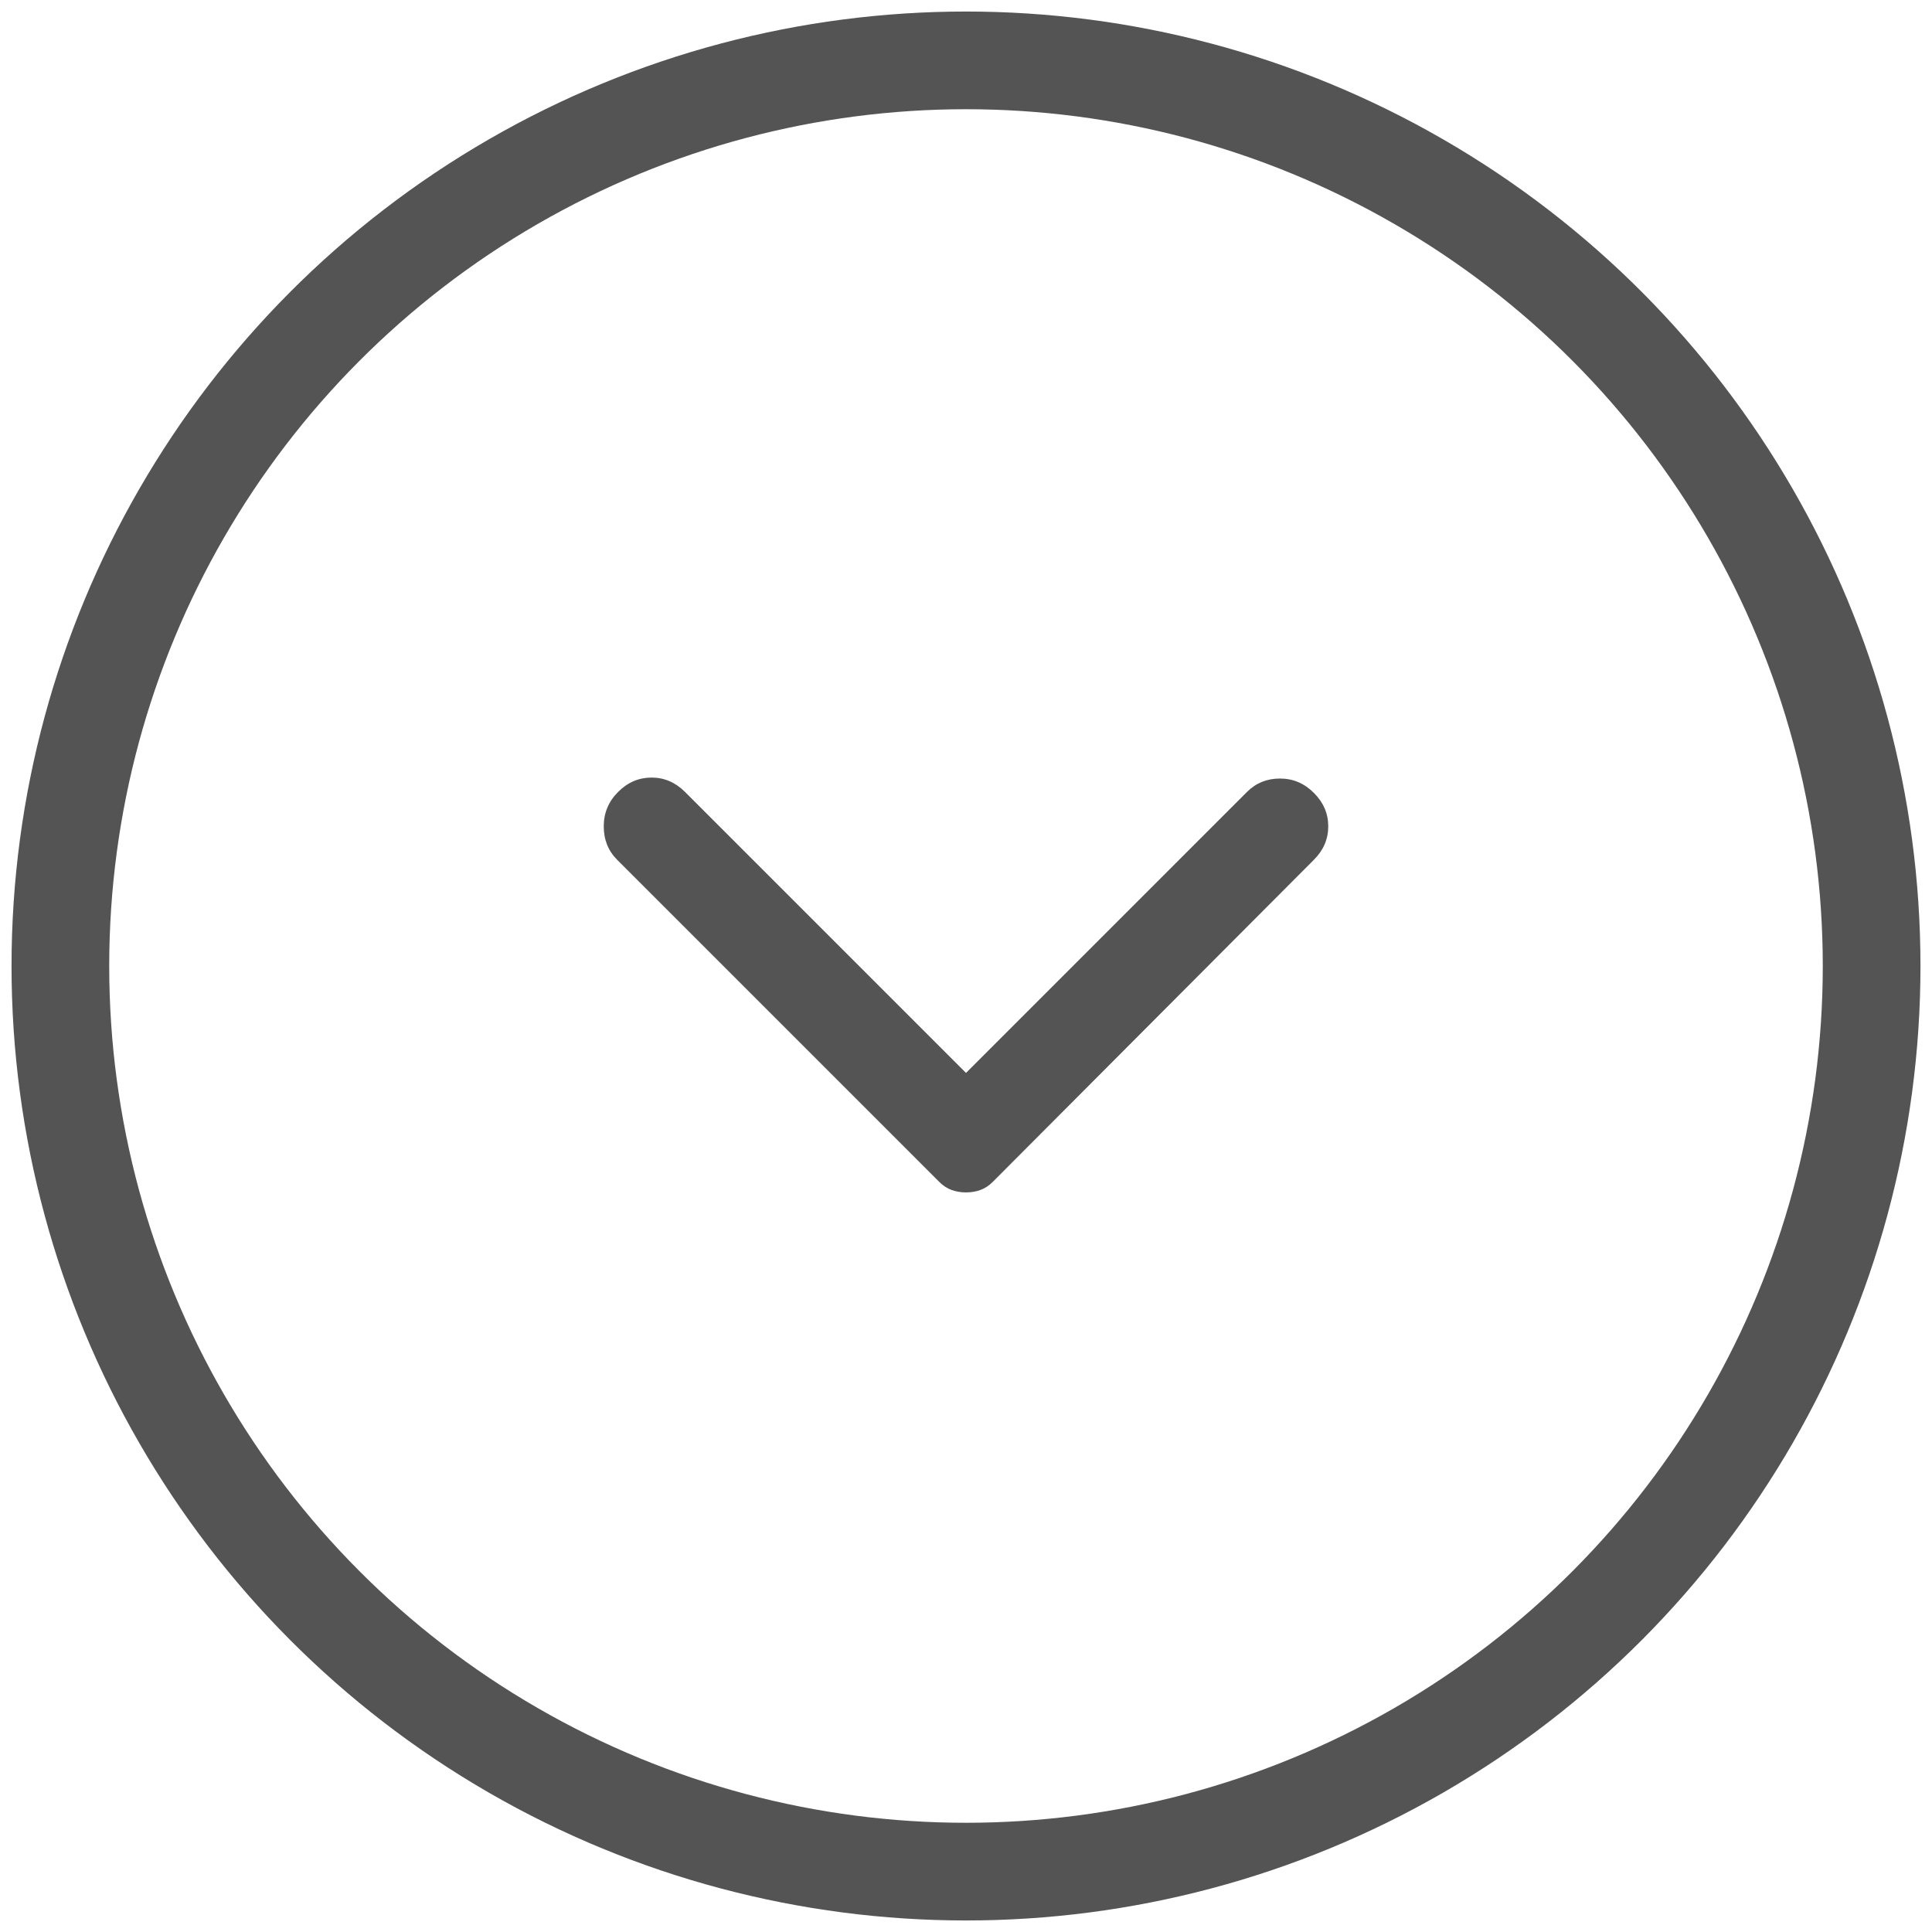<svg width="32" height="32" viewBox="0 0 32 32" fill="none" xmlns="http://www.w3.org/2000/svg">
<circle cx="16" cy="16" r="15" stroke="#545454" stroke-width="1.618"/>
<path d="M21.762 14.241L16.443 19.576C16.38 19.639 16.311 19.684 16.238 19.71C16.164 19.737 16.084 19.75 16 19.75C15.916 19.75 15.836 19.737 15.762 19.71C15.689 19.684 15.62 19.639 15.557 19.576L10.222 14.241C10.074 14.093 10 13.908 10 13.687C10 13.465 10.079 13.275 10.238 13.117C10.396 12.958 10.581 12.879 10.792 12.879C11.003 12.879 11.187 12.958 11.346 13.117L16 17.771L20.654 13.117C20.802 12.969 20.984 12.895 21.2 12.895C21.417 12.895 21.604 12.974 21.762 13.133C21.921 13.291 22 13.476 22 13.687C22 13.898 21.921 14.082 21.762 14.241Z" fill="#545454"/>
</svg>
